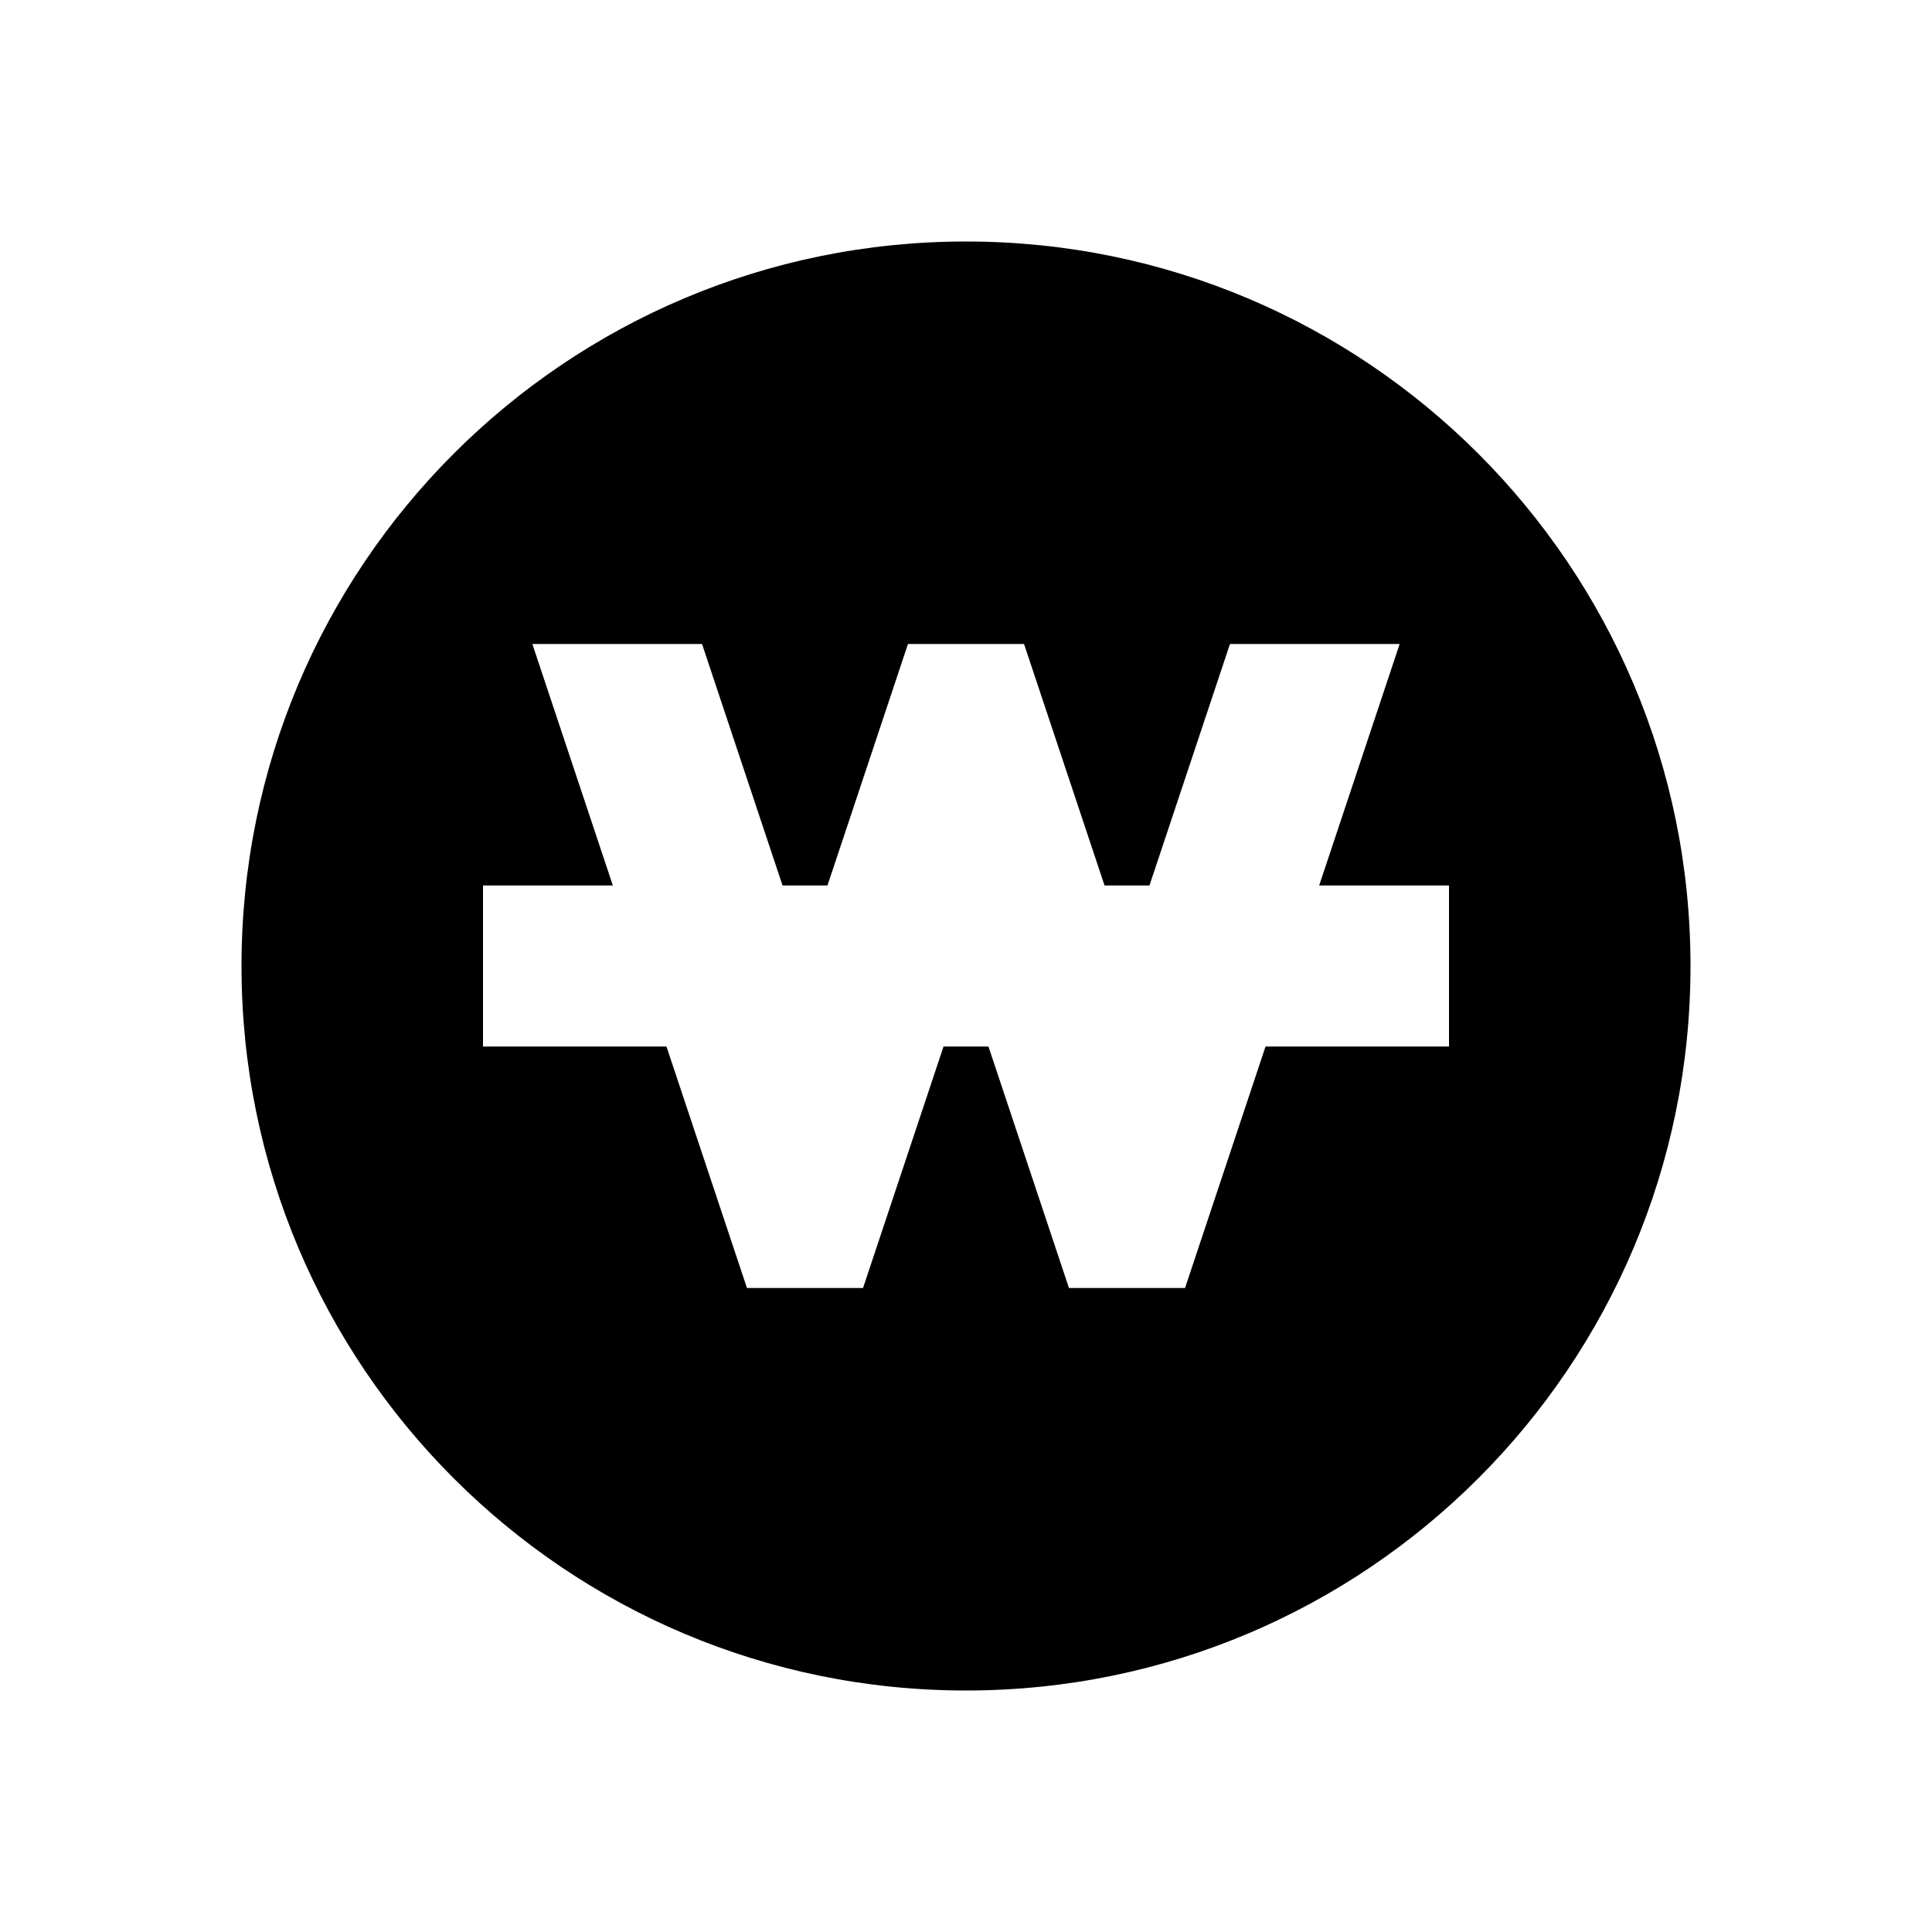 <svg width="24" height="24" viewBox="0 0 24 24" fill="none" xmlns="http://www.w3.org/2000/svg">
<path fill-rule="evenodd" clip-rule="evenodd" d="M12 3C7.029 3 3 7.029 3 12C3 16.971 7.029 21 12 21C16.971 21 21 16.971 21 12C21 7.029 16.971 3 12 3ZM17.387 8H15.279L14.279 11H13.721L12.721 8H11.279L10.279 11H9.721L8.721 8H6.613L7.613 11H6V13H8.279L9.279 16H10.721L11.721 13H12.279L13.279 16H14.721L15.721 13H18V11H16.387L17.387 8Z" fill="currentColor"/>
</svg>
